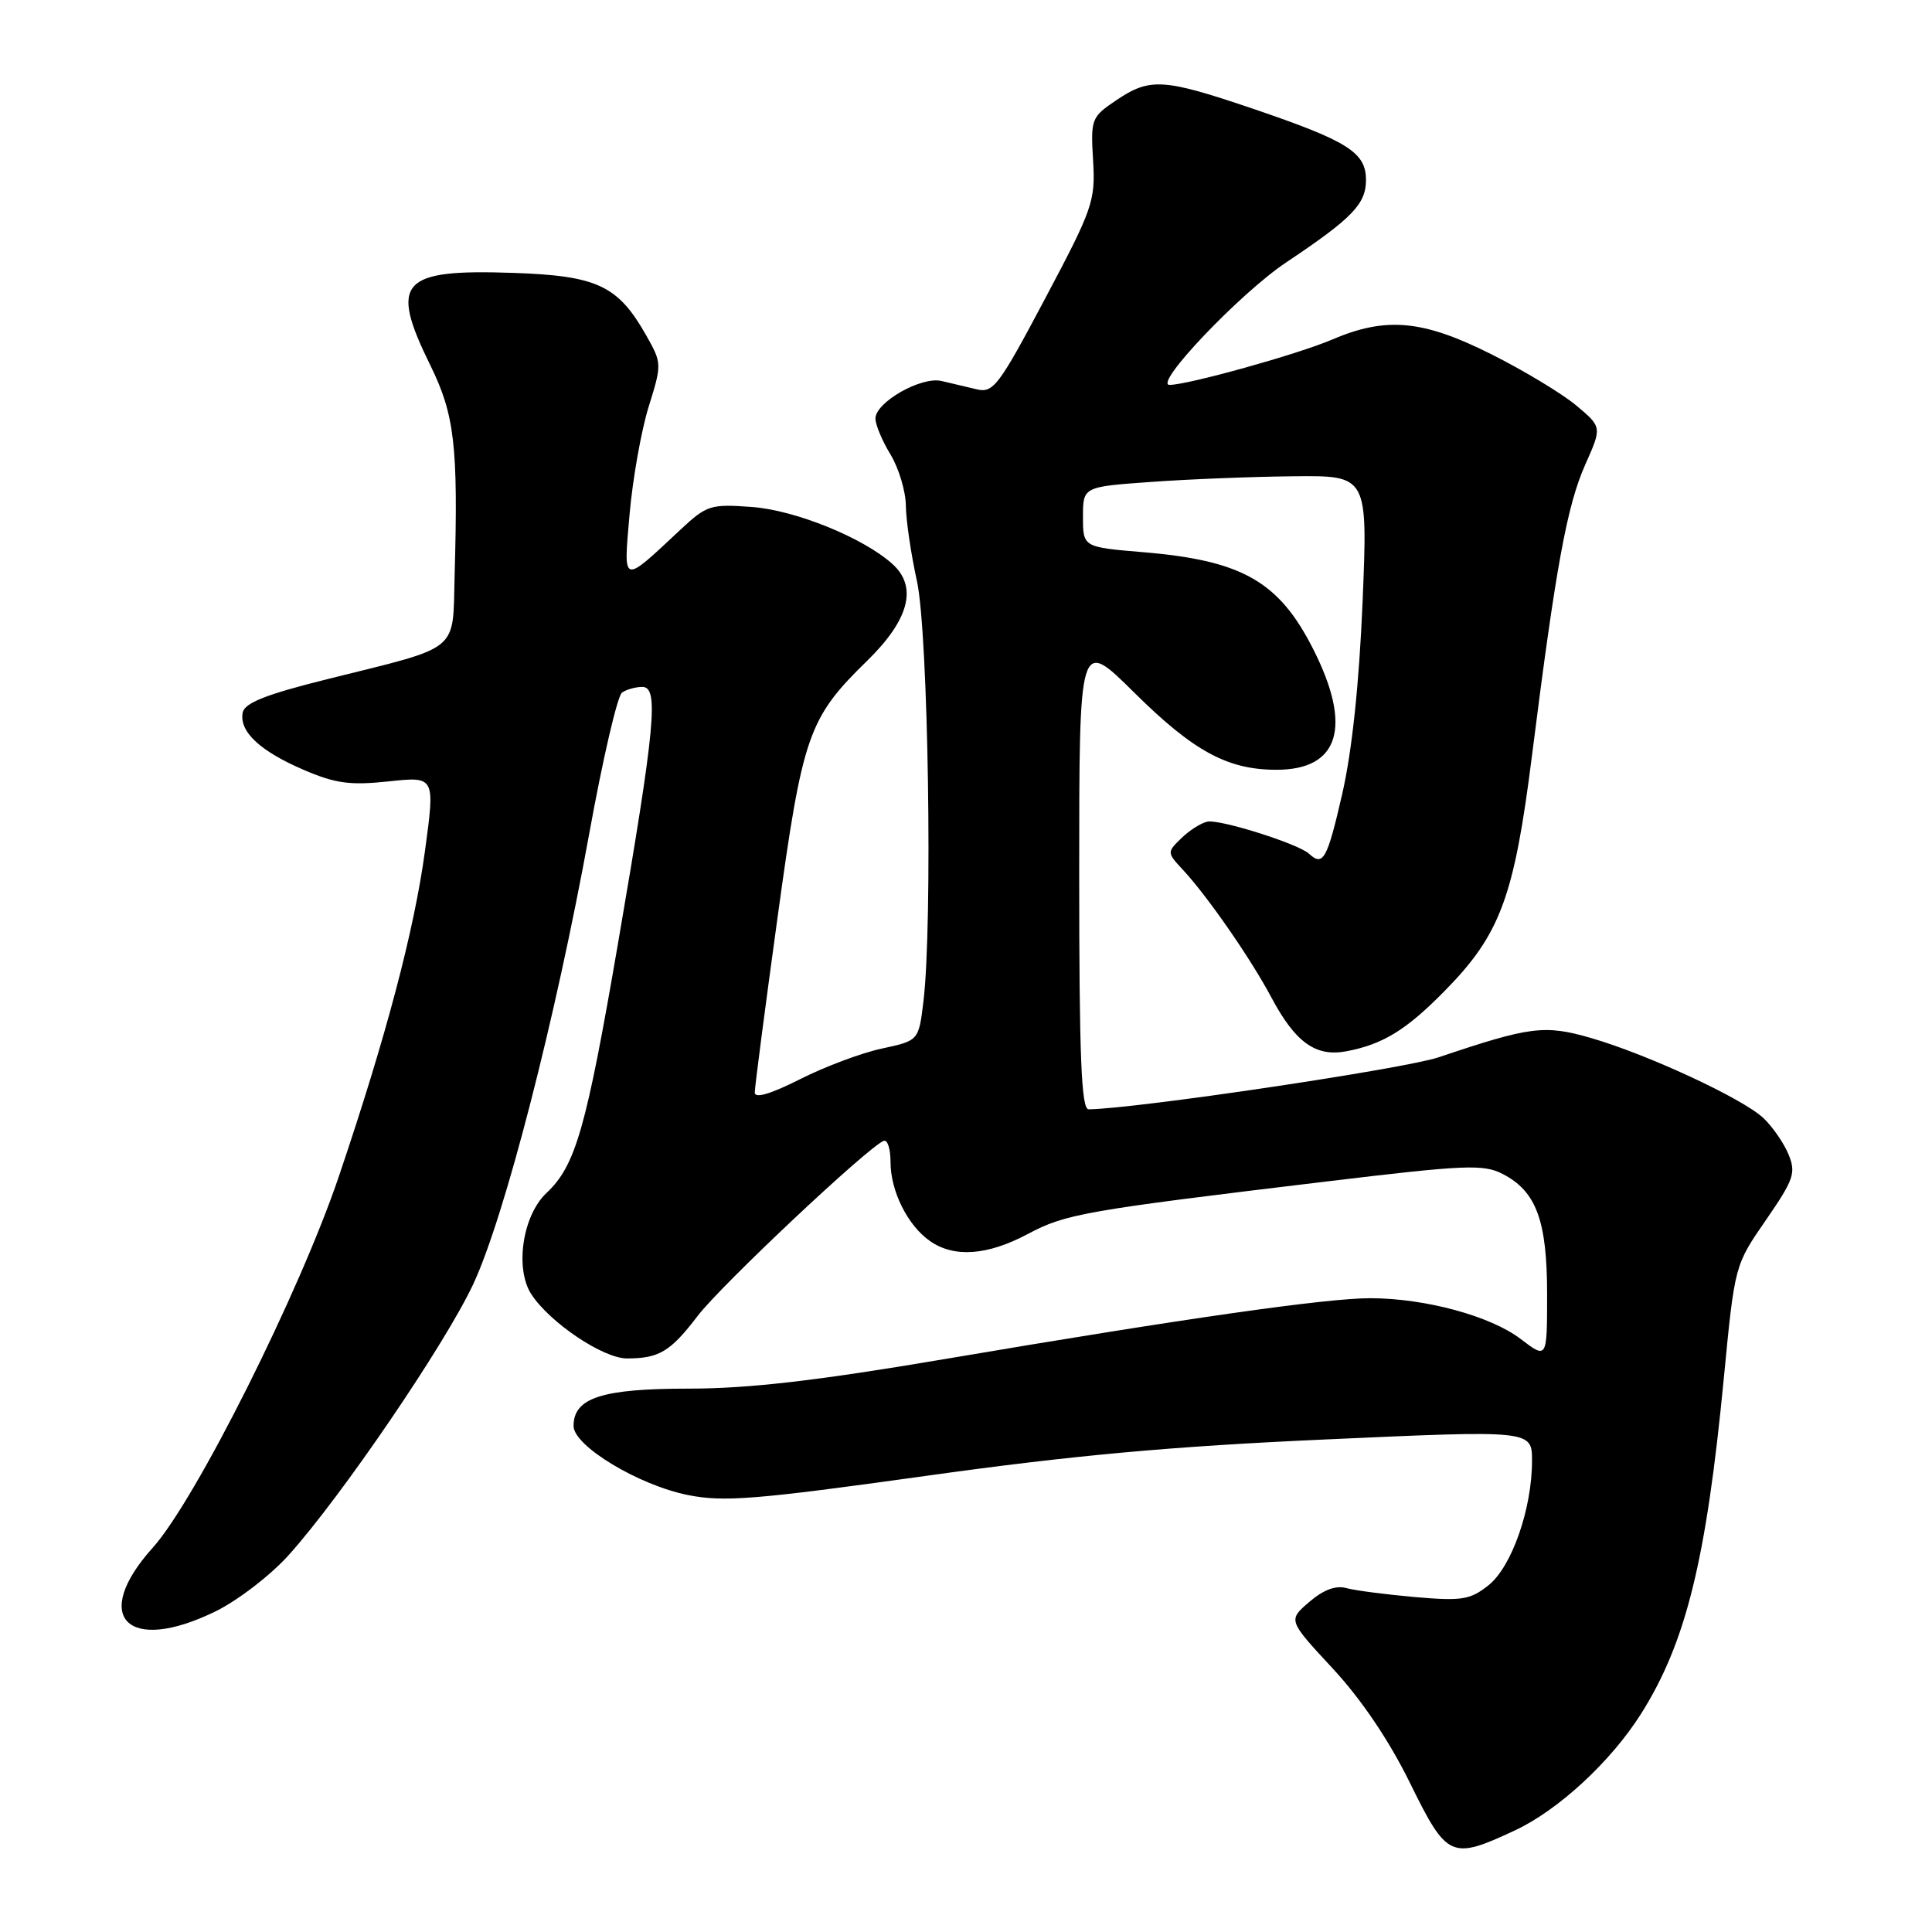 <?xml version="1.0" encoding="UTF-8" standalone="no"?>
<!DOCTYPE svg PUBLIC "-//W3C//DTD SVG 1.1//EN" "http://www.w3.org/Graphics/SVG/1.1/DTD/svg11.dtd" >
<svg xmlns="http://www.w3.org/2000/svg" xmlns:xlink="http://www.w3.org/1999/xlink" version="1.1" viewBox="0 0 256 256">
 <g >
 <path fill="currentColor"
d=" M 200.71 242.55 C 206.47 239.87 213.44 233.43 217.44 227.10 C 223.40 217.65 226.09 206.77 228.42 182.57 C 229.86 167.64 229.86 167.64 233.99 161.67 C 237.71 156.27 238.00 155.42 236.98 152.94 C 236.35 151.43 234.85 149.27 233.65 148.14 C 230.89 145.55 218.31 139.71 210.81 137.54 C 204.66 135.76 202.78 136.00 190.65 140.09 C 186.09 141.63 150.50 146.92 144.25 146.99 C 143.28 147.00 143.00 140.10 143.00 115.78 C 143.00 84.55 143.00 84.55 150.25 91.73 C 158.14 99.55 162.65 102.00 169.14 102.00 C 177.46 102.00 179.21 96.31 174.03 86.06 C 169.48 77.05 164.63 74.27 151.50 73.17 C 143.50 72.50 143.50 72.50 143.50 68.50 C 143.50 64.50 143.50 64.50 152.50 63.86 C 157.45 63.50 165.94 63.16 171.37 63.11 C 181.24 63.00 181.24 63.00 180.55 79.75 C 180.09 90.66 179.15 99.55 177.84 105.25 C 175.86 113.88 175.32 114.85 173.45 113.12 C 172.02 111.81 161.72 108.55 160.00 108.87 C 159.18 109.03 157.62 110.01 156.55 111.05 C 154.62 112.93 154.62 112.97 156.72 115.23 C 159.98 118.73 165.71 126.99 168.47 132.18 C 171.64 138.13 174.34 140.07 178.40 139.30 C 183.22 138.39 186.31 136.50 191.36 131.37 C 198.81 123.82 200.63 118.92 203.01 100.00 C 206.16 75.06 207.64 66.98 210.06 61.55 C 212.27 56.59 212.27 56.59 208.89 53.75 C 207.02 52.18 201.96 49.12 197.63 46.95 C 188.53 42.38 183.67 41.93 176.50 45.00 C 172.00 46.93 157.40 51.00 154.98 51.00 C 152.76 51.00 164.31 38.86 170.41 34.78 C 179.18 28.92 181.00 27.04 181.00 23.85 C 181.00 20.19 178.61 18.69 166.03 14.41 C 154.14 10.38 152.38 10.27 147.90 13.29 C 144.61 15.51 144.51 15.77 144.84 21.26 C 145.16 26.63 144.81 27.64 138.49 39.55 C 132.33 51.17 131.61 52.12 129.40 51.58 C 128.08 51.26 125.99 50.77 124.75 50.48 C 122.06 49.85 116.00 53.31 116.00 55.46 C 116.00 56.28 116.90 58.43 118.00 60.23 C 119.09 62.03 120.01 65.08 120.03 67.00 C 120.05 68.92 120.71 73.42 121.50 77.00 C 123.00 83.82 123.60 122.40 122.36 132.70 C 121.73 137.89 121.73 137.89 116.85 138.94 C 114.17 139.51 109.28 141.34 105.99 143.01 C 102.10 144.97 100.00 145.59 100.01 144.76 C 100.01 144.07 101.36 133.70 103.01 121.71 C 106.36 97.31 107.10 95.17 114.92 87.54 C 120.48 82.10 121.61 77.76 118.25 74.73 C 114.40 71.26 105.40 67.61 99.67 67.18 C 94.15 66.77 93.65 66.93 90.17 70.18 C 82.34 77.50 82.60 77.58 83.43 68.06 C 83.84 63.43 84.97 57.05 85.95 53.90 C 87.71 48.25 87.71 48.12 85.62 44.43 C 81.88 37.83 79.15 36.54 68.03 36.16 C 53.06 35.64 51.56 37.30 57.01 48.38 C 60.24 54.94 60.72 59.08 60.24 76.27 C 59.96 86.56 61.19 85.55 43.50 89.96 C 35.25 92.01 32.42 93.13 32.16 94.42 C 31.67 96.92 34.42 99.51 40.24 102.01 C 44.45 103.82 46.39 104.08 51.49 103.54 C 57.65 102.88 57.65 102.88 56.32 112.69 C 54.89 123.27 51.16 137.38 44.91 155.85 C 39.70 171.27 25.92 198.76 20.24 205.08 C 11.97 214.27 16.86 219.24 28.55 213.52 C 31.49 212.08 35.87 208.72 38.26 206.05 C 45.25 198.28 58.97 178.13 62.70 170.17 C 66.84 161.33 73.61 135.03 78.07 110.50 C 79.86 100.60 81.82 92.17 82.42 91.77 C 83.01 91.36 84.22 91.02 85.10 91.02 C 87.33 90.99 86.84 96.18 81.89 125.00 C 77.67 149.56 76.27 154.46 72.41 158.08 C 69.23 161.07 68.19 168.12 70.42 171.52 C 72.89 175.28 79.92 180.00 83.07 180.00 C 87.34 180.00 88.83 179.10 92.45 174.36 C 95.57 170.27 115.09 151.91 117.10 151.17 C 117.60 150.98 118.00 152.24 118.00 153.97 C 118.00 157.83 120.26 162.37 123.22 164.44 C 126.42 166.68 130.83 166.37 136.21 163.50 C 141.21 160.84 143.67 160.41 175.88 156.54 C 194.17 154.34 196.56 154.24 199.12 155.56 C 203.57 157.86 205.00 161.74 205.00 171.50 C 205.00 180.10 205.00 180.10 201.48 177.41 C 197.50 174.38 188.89 172.04 181.63 172.02 C 175.85 172.00 157.11 174.67 125.26 180.07 C 108.13 182.97 99.18 184.00 91.23 184.00 C 79.75 184.00 76.00 185.22 76.00 188.95 C 76.00 191.59 84.61 196.79 91.15 198.10 C 95.89 199.05 100.12 198.71 122.56 195.58 C 142.15 192.84 155.17 191.65 175.75 190.73 C 203.00 189.50 203.00 189.50 203.00 193.57 C 203.00 199.93 200.31 207.61 197.23 210.06 C 194.81 211.98 193.70 212.16 187.50 211.62 C 183.65 211.28 179.55 210.75 178.40 210.43 C 177.00 210.04 175.35 210.66 173.48 212.27 C 170.66 214.69 170.66 214.69 176.60 221.09 C 180.40 225.19 184.08 230.65 186.83 236.25 C 191.74 246.24 192.28 246.48 200.71 242.55 Z "/>
</g>
</svg>